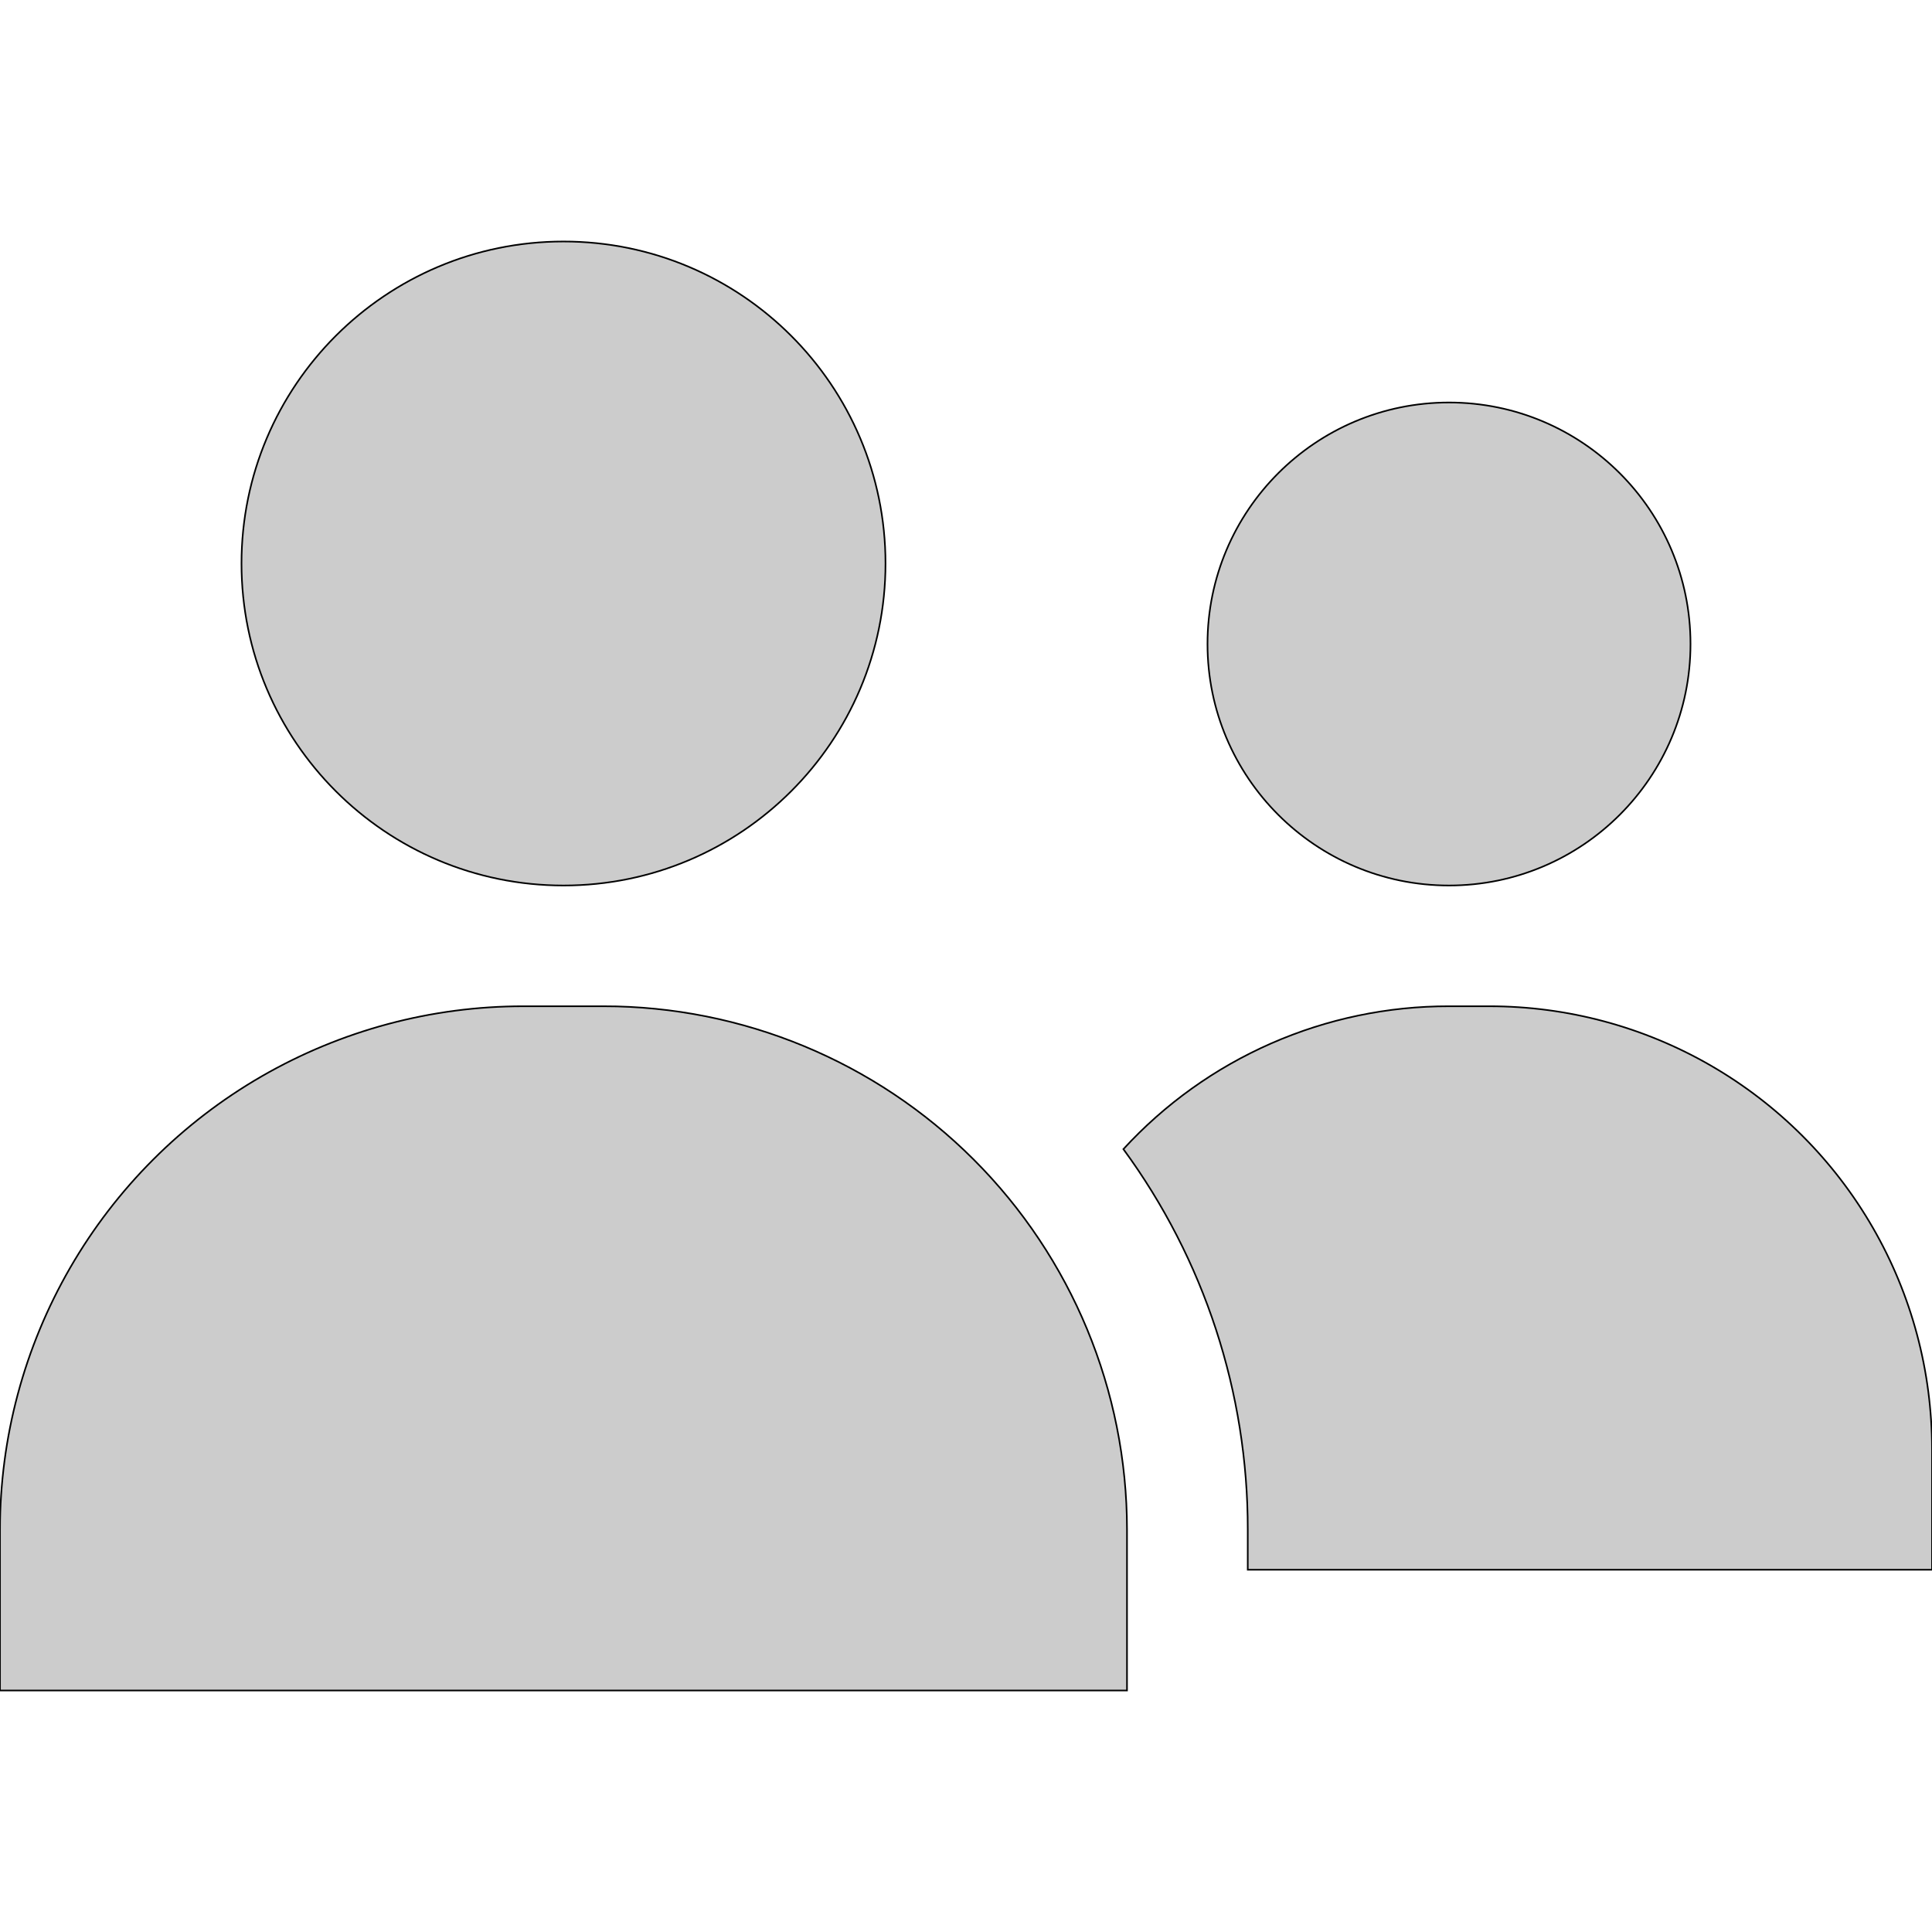<?xml version="1.0" encoding="UTF-8"?>
<svg width="1200pt" height="1200pt" version="1.1" viewBox="0 0 1200 1200" xmlns="http://www.w3.org/2000/svg">
 <path d="m1050 400c0 82.844-67.156 150-150 150s-150-67.156-150-150 67.156-150 150-150 150 67.156 150 150" stroke="#000" fill="#ccc"/>
 <path d="m925 625h-25c-38.023-0.051-75.645 7.812-110.46 23.09-34.82 15.281-66.078 37.641-91.785 65.66 50.258 68.512 77.32 151.28 77.25 236.25v25h425v-75c0.027-48.281-12.664-95.715-36.797-137.53-24.133-41.82-58.852-76.539-100.67-100.67-41.816-24.133-89.25-36.824-137.53-36.797z" stroke="#000" fill="#ccc"/>
 <path d="m550 350c0 110.46-89.543 200-200 200s-200-89.543-200-200 89.543-200 200-200 200 89.543 200 200" stroke="#000" fill="#ccc"/>
 <path d="m375 625h-50c-57.051 0-113.09 15.016-162.5 43.539-49.406 28.523-90.434 69.551-118.96 118.96-28.523 49.41-43.539 105.45-43.539 162.5v100h700v-100c-0.027-86.188-34.277-168.84-95.223-229.78-60.941-60.945-143.59-95.195-229.78-95.223z" stroke="#000" fill="#ccc"/>
</svg>
